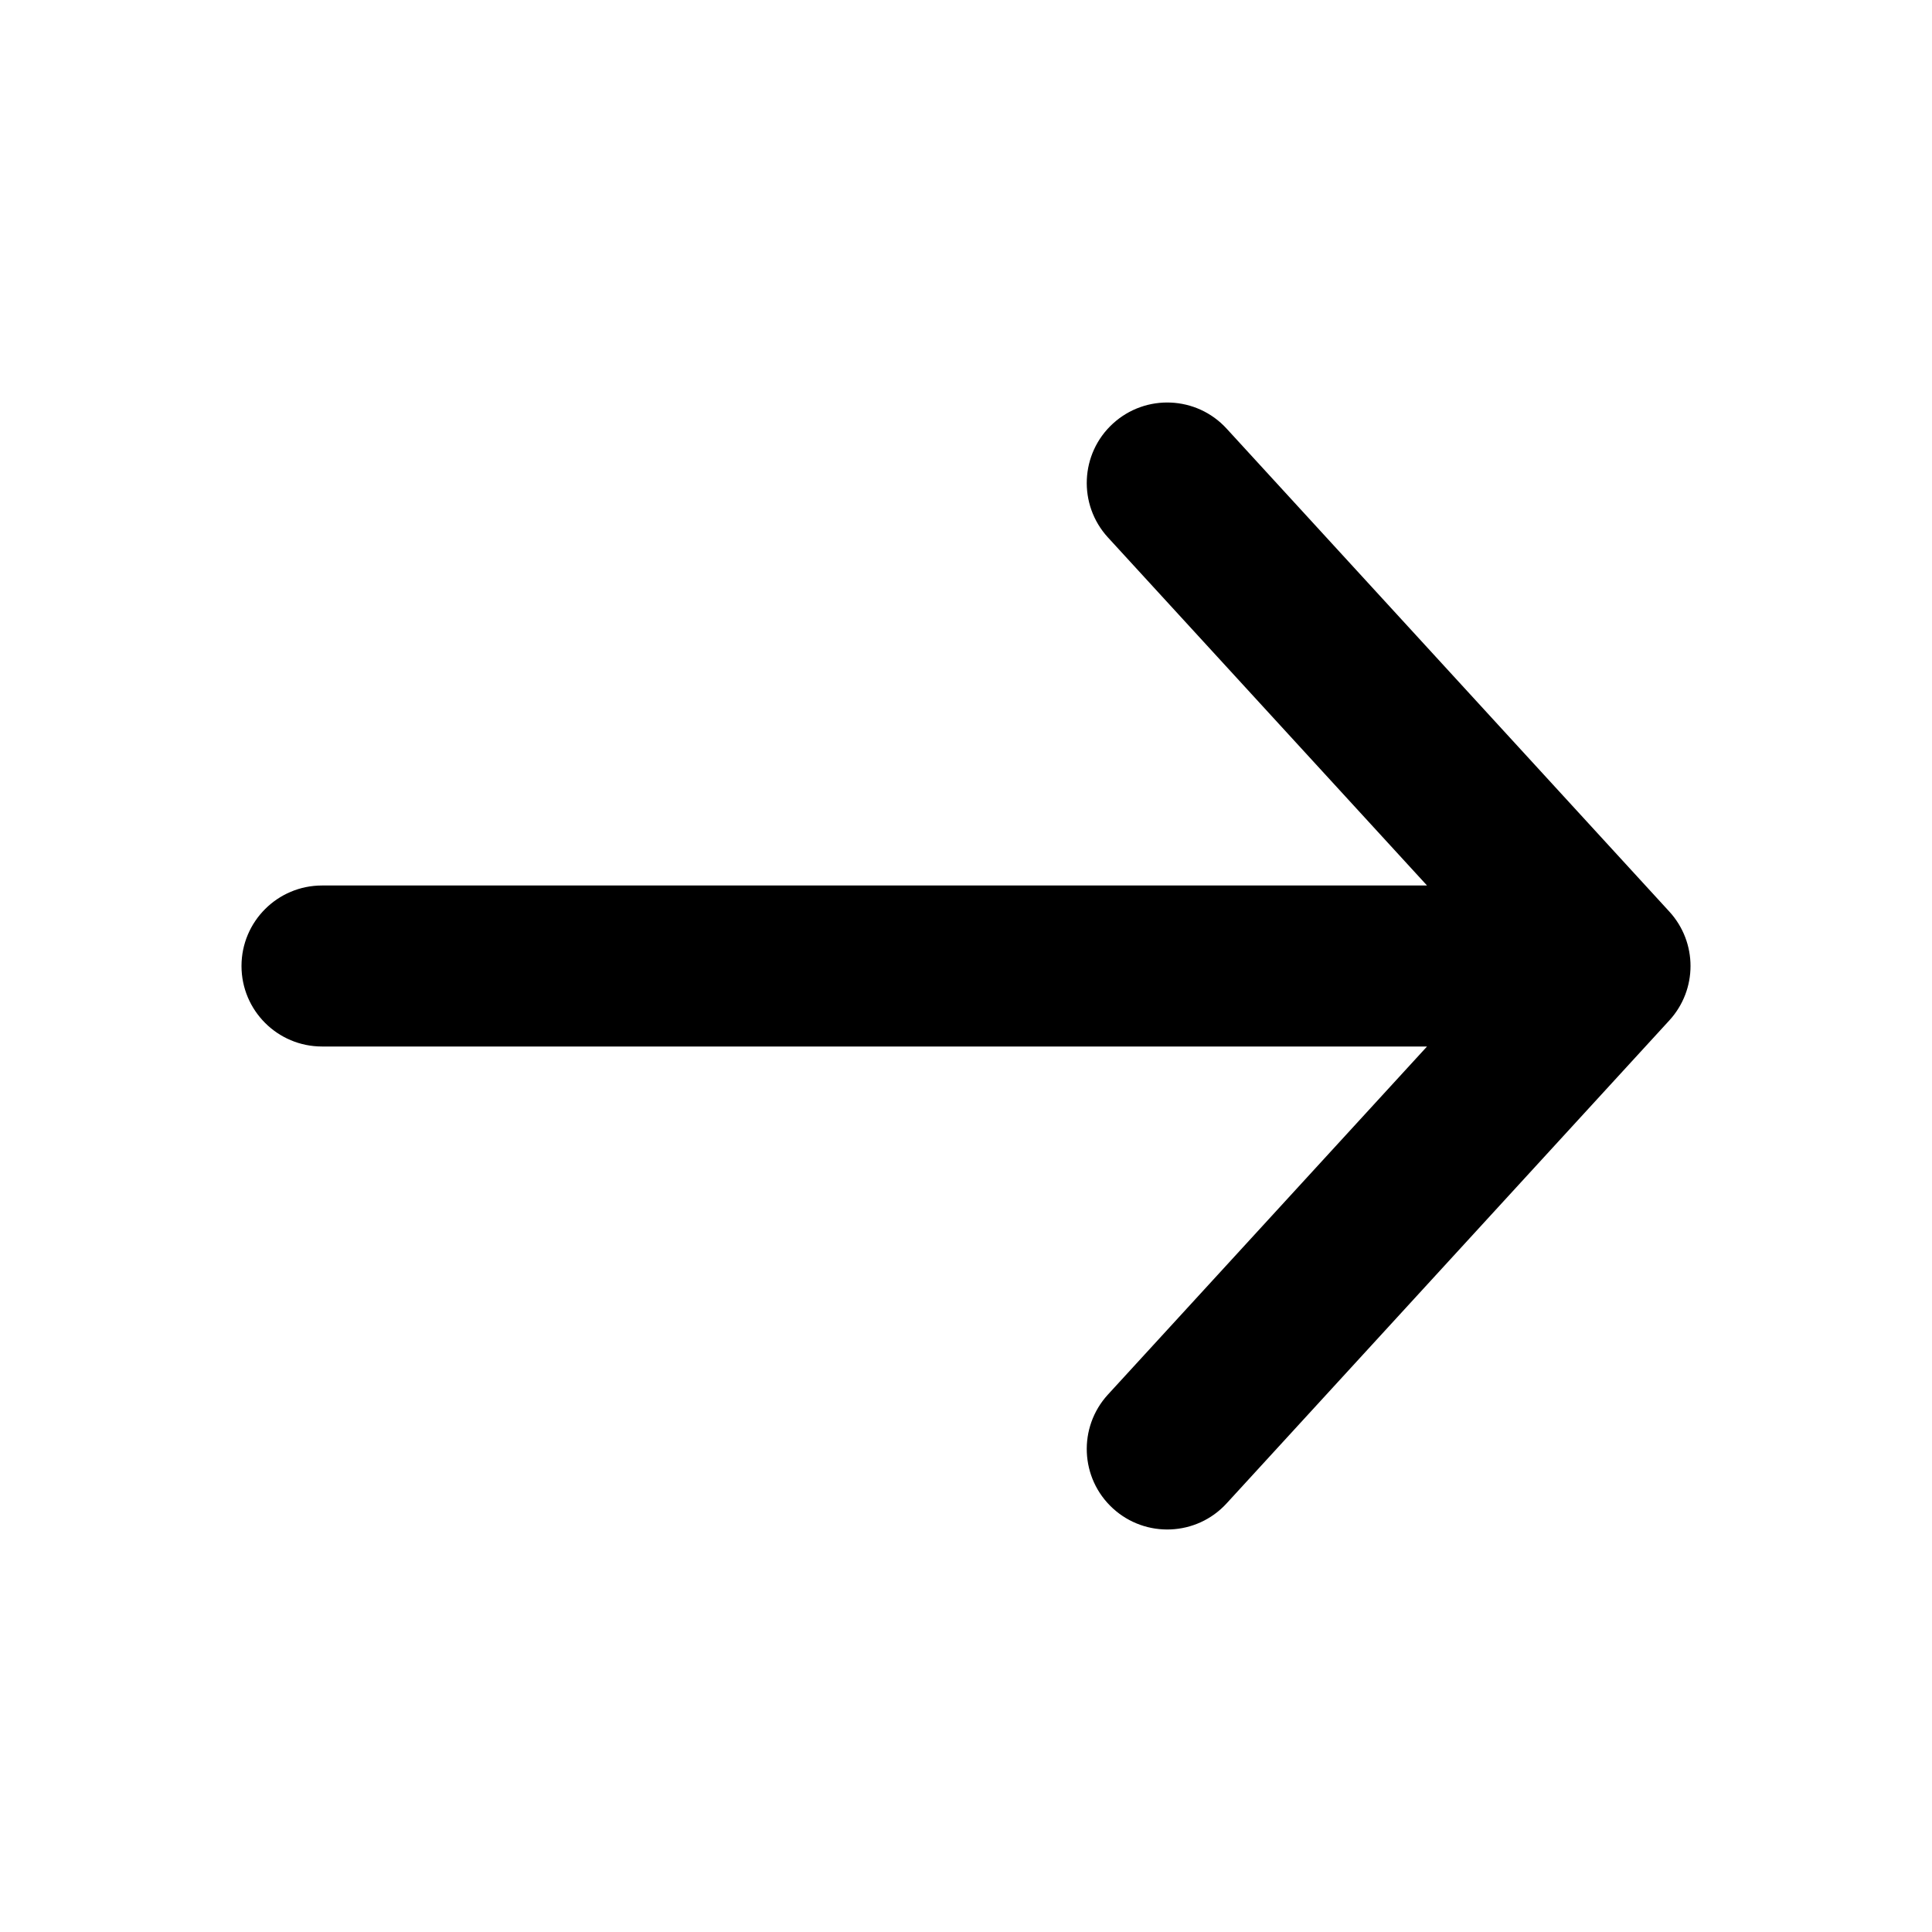 <svg viewBox="0 0 24 24" fill="currentColor" xmlns="http://www.w3.org/2000/svg">
<rect fill="currentColor"/>
<path fill-rule="evenodd" clip-rule="evenodd" d="M13.824 5.263C14.231 4.89 14.864 4.917 15.237 5.324L20.737 11.324C21.088 11.707 21.088 12.293 20.737 12.676L15.237 18.676C14.864 19.083 14.231 19.11 13.824 18.737C13.417 18.364 13.39 17.731 13.763 17.324L17.727 13H4C3.448 13 3 12.552 3 12C3 11.448 3.448 11 4 11H17.727L13.763 6.676C13.39 6.269 13.417 5.636 13.824 5.263Z" fill="currentColor"/>
</svg>
